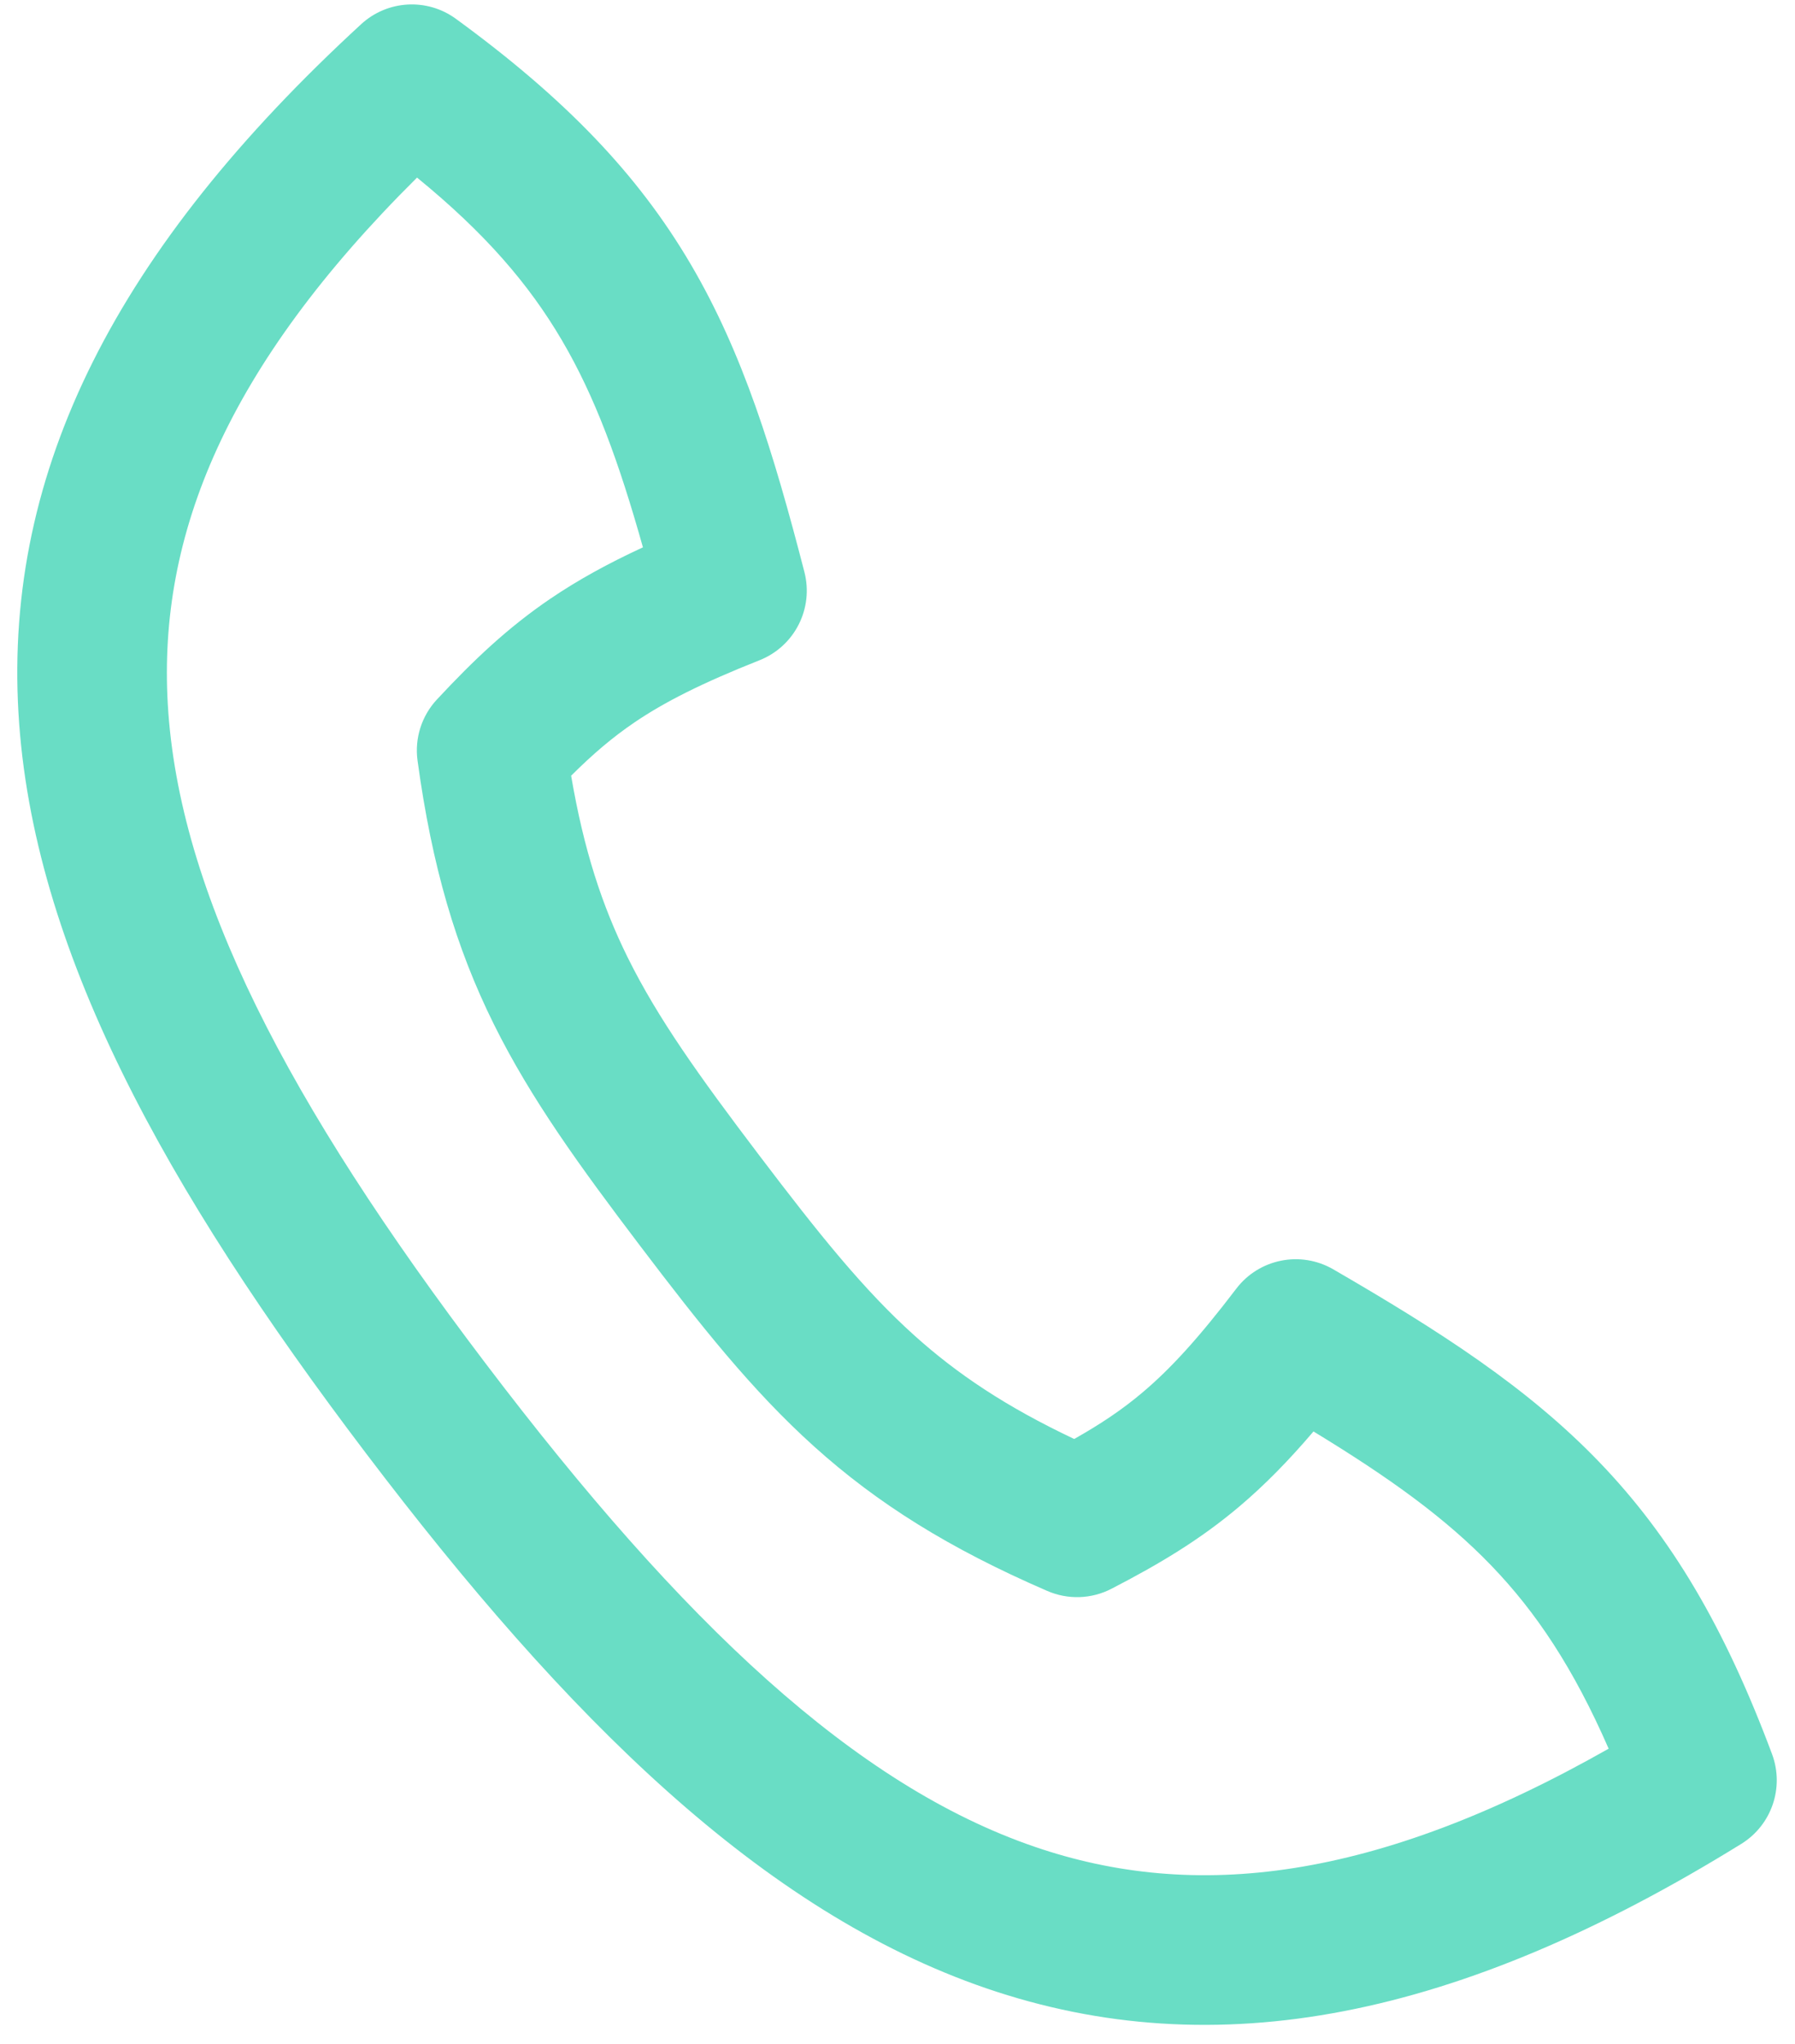 <svg width="72" height="82" viewBox="0 0 72 82" fill="none" xmlns="http://www.w3.org/2000/svg">
<path fill-rule="evenodd" clip-rule="evenodd" d="M6.73 28.242C6.338 21.447 9.085 14.711 16.728 7.124C19.462 9.356 21.219 11.404 22.532 13.639C23.87 15.915 24.82 18.507 25.789 21.956C24.388 22.603 23.187 23.264 22.082 24.013C20.369 25.176 19.001 26.475 17.526 28.059C16.912 28.718 16.626 29.617 16.748 30.51C17.329 34.768 18.288 38.015 19.805 41.078C21.292 44.08 23.266 46.798 25.675 49.975L26.358 49.457L25.675 49.975C28.084 53.152 30.169 55.786 32.659 58.028C35.199 60.314 38.068 62.114 42.011 63.821C42.838 64.179 43.781 64.147 44.581 63.733C46.504 62.739 48.124 61.773 49.706 60.437C50.725 59.575 51.685 58.597 52.686 57.422C55.746 59.285 57.986 60.899 59.817 62.801C61.615 64.668 63.113 66.913 64.525 70.147C55.158 75.461 47.931 76.29 41.493 74.079C34.316 71.615 27.416 65.16 19.469 54.682L19.469 54.682C11.522 44.204 7.168 35.818 6.73 28.242ZM14.688 58.308C6.627 47.679 1.288 38.065 0.74 28.588C0.177 18.844 4.69 9.981 14.487 0.97C15.541 0.001 17.131 -0.089 18.287 0.755C22.656 3.944 25.575 6.972 27.706 10.6C29.801 14.166 31.025 18.136 32.266 22.947C32.643 24.412 31.872 25.928 30.466 26.485C28.14 27.407 26.652 28.163 25.451 28.978C24.575 29.573 23.791 30.239 22.909 31.117C23.42 34.117 24.159 36.35 25.181 38.415C26.388 40.852 28.041 43.165 30.456 46.349L30.456 46.349C32.871 49.534 34.652 51.749 36.673 53.568C38.386 55.109 40.337 56.423 43.088 57.724C44.171 57.112 45.025 56.537 45.833 55.853C46.942 54.917 48.072 53.688 49.587 51.697C50.502 50.493 52.17 50.16 53.479 50.918C57.777 53.41 61.269 55.659 64.139 58.639C67.057 61.669 69.186 65.296 71.079 70.364C71.579 71.704 71.064 73.212 69.847 73.965C58.528 80.969 48.776 82.924 39.545 79.754C30.567 76.671 22.748 68.936 14.688 58.308L14.688 58.308Z" fill="#69DDC5"/>
</svg>
